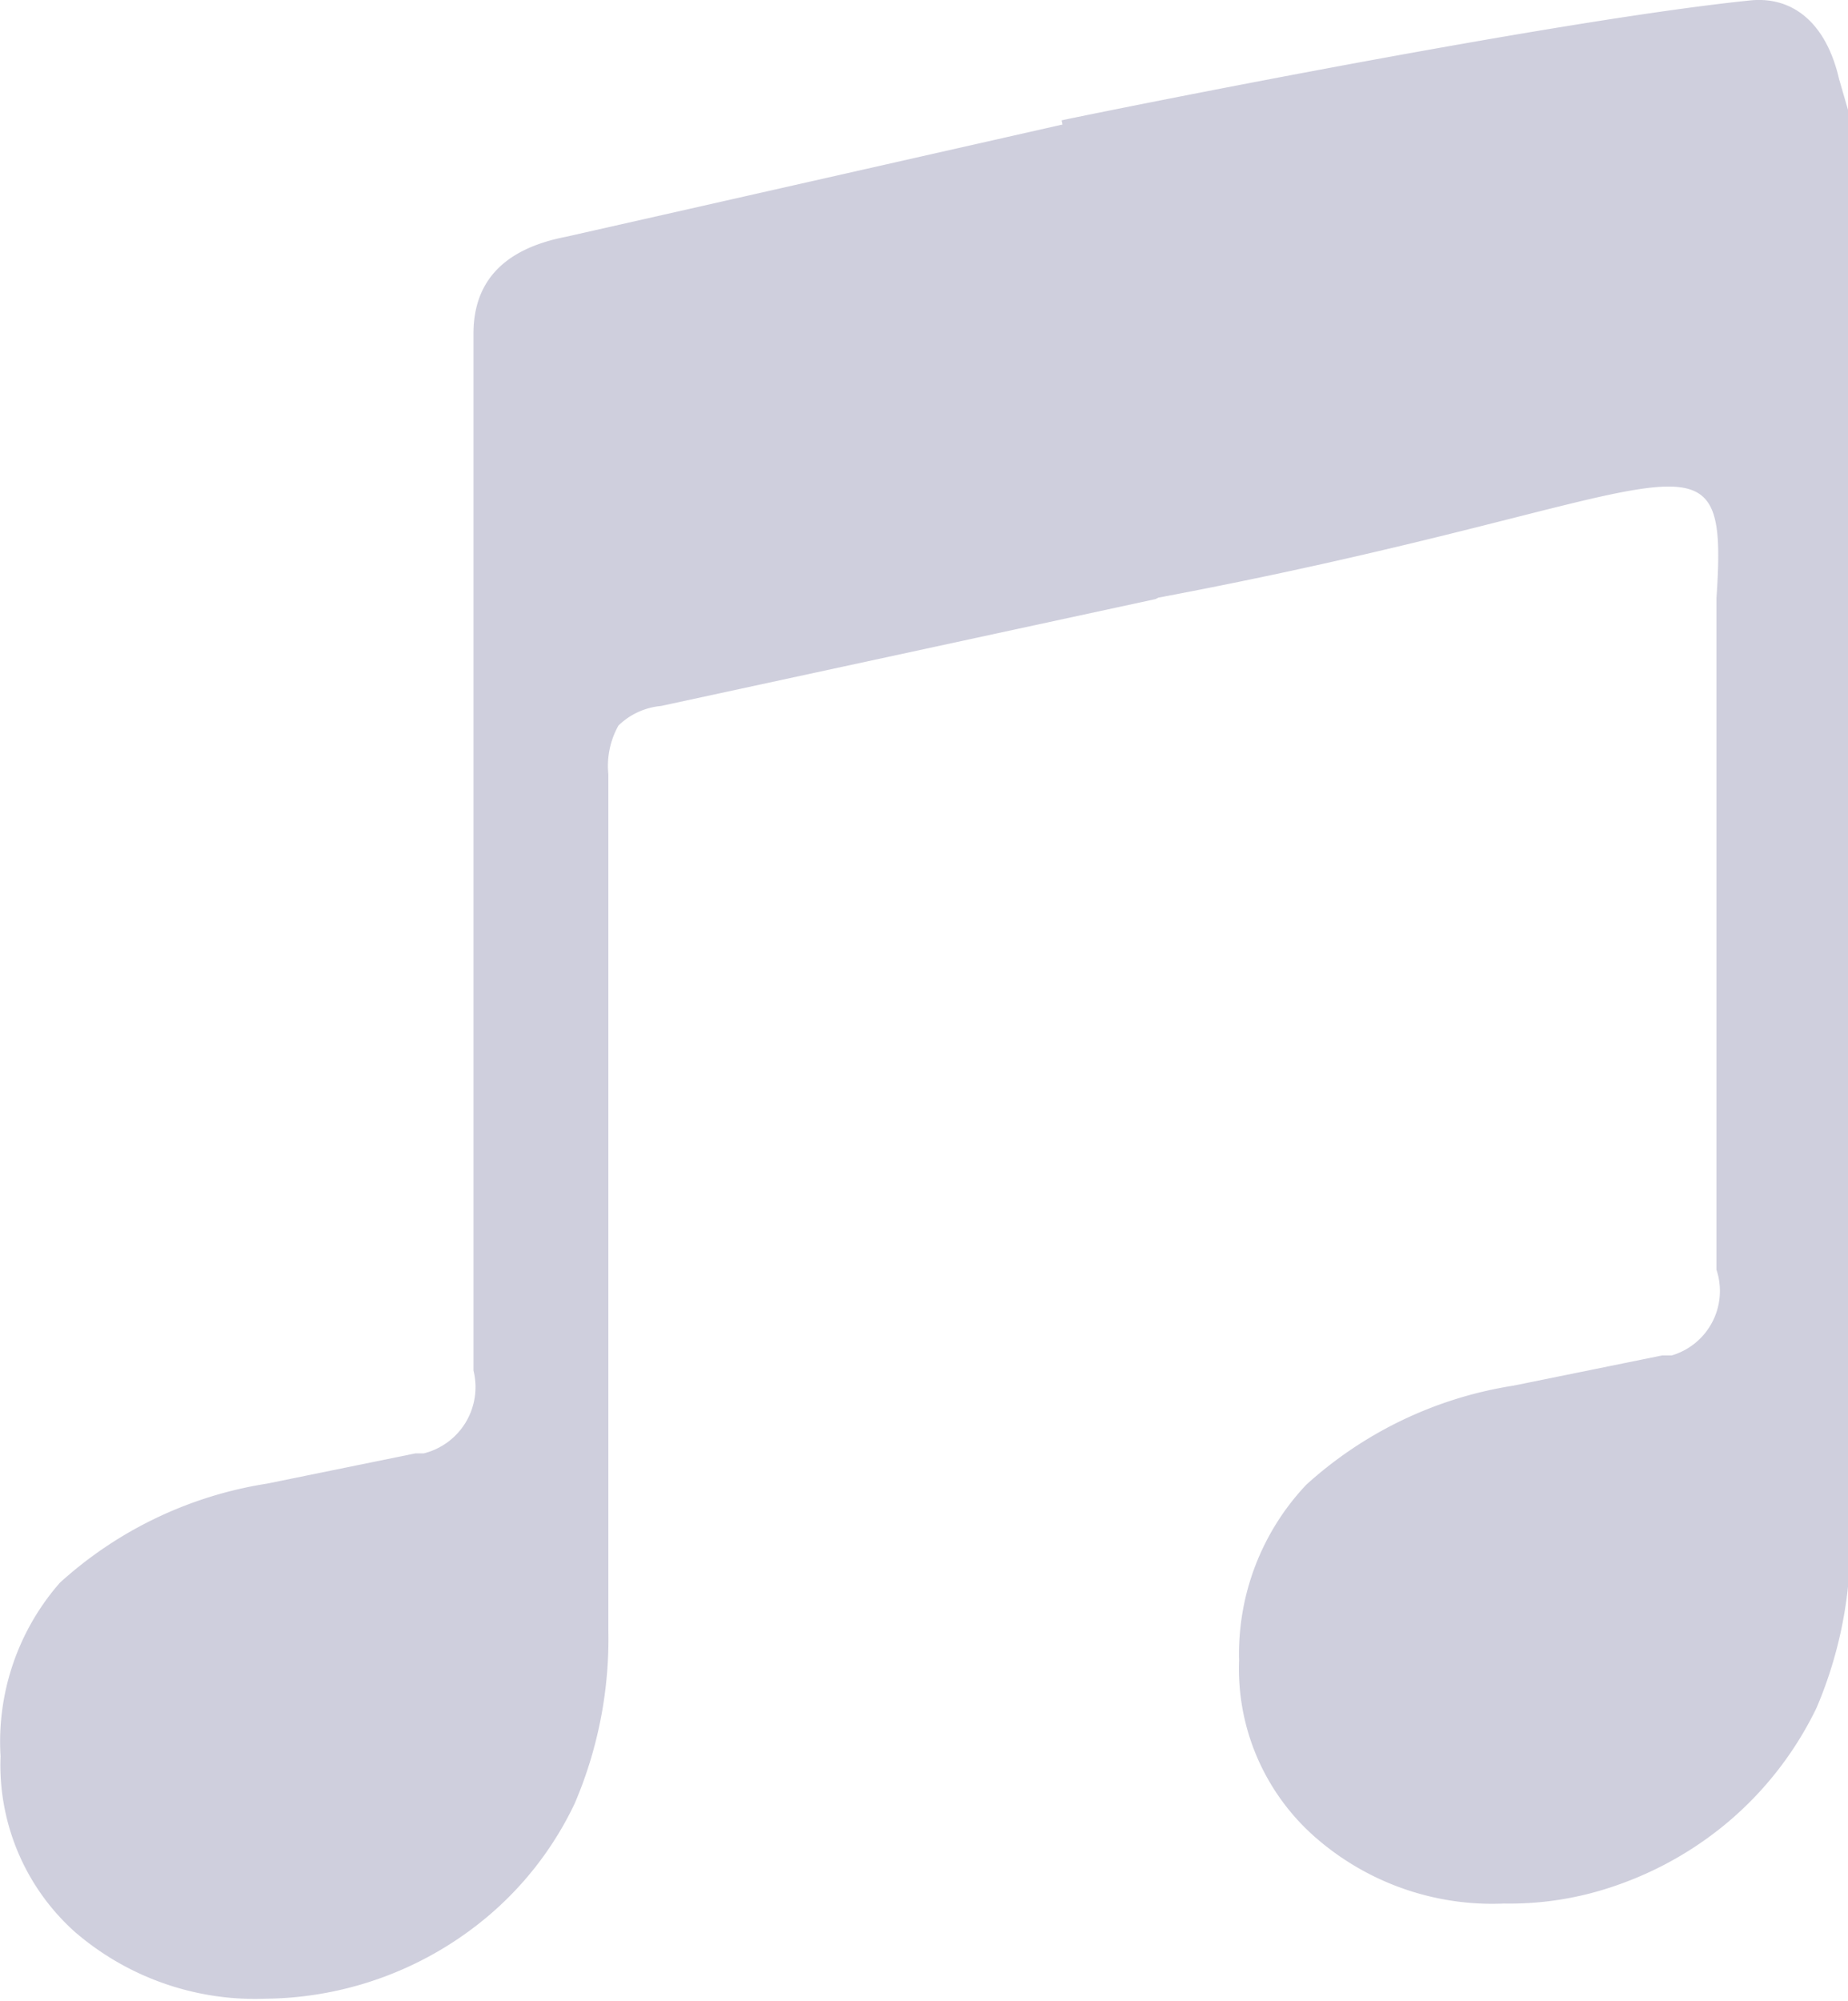 <svg id="레이어_1" data-name="레이어 1" xmlns="http://www.w3.org/2000/svg" viewBox="0 0 33.02 35.74"><defs><style>.cls-1{fill:#cfcfdd;}</style></defs><path class="cls-1" d="M30.91,15.7l-2.05-5.31a1.25,1.25,0,0,0-.48-1c-.3-.25-.46-.46-.88-.37l-8.85,2Q17,11.34,17,12.75V31.27a1.22,1.22,0,0,1-.89,1.48l-.15,0-2.65.54a7.15,7.15,0,0,0-3.7,1.77,4.31,4.31,0,0,0-1.06,3.1,4,4,0,0,0,1.32,3.13,4.93,4.93,0,0,0,3.42,1.2,6.26,6.26,0,0,0,4-1.5A6,6,0,0,0,18.81,39a7.48,7.48,0,0,0,.6-3.1V20.62a1.48,1.48,0,0,1,.18-.87,1.25,1.25,0,0,1,.76-.35l8.84-1.91a55.61,55.61,0,0,0,5.12-3.42A31.17,31.17,0,0,1,30.91,15.7Z" transform="translate(-8.54 -6.79)"/><path class="cls-1" d="M29.21,17.47c9.42-1.77,10.23-3.41,10,0v12A1.2,1.2,0,0,1,38.41,31l-.17,0-2.66.54a7.15,7.15,0,0,0-3.7,1.77,4.4,4.4,0,0,0-1.2,3.14A4,4,0,0,0,32,39.57a4.8,4.8,0,0,0,3.41,1.22,5.75,5.75,0,0,0,2-.32,6.29,6.29,0,0,0,2-1.13A6.19,6.19,0,0,0,41,37.29a7.52,7.52,0,0,0,.6-3.1V8.89L41.4,8.2c-.23-1-.83-1.49-1.61-1.4C36,7.19,27.18,9,27.51,8.94" transform="translate(-8.54 -6.79)"/></svg>